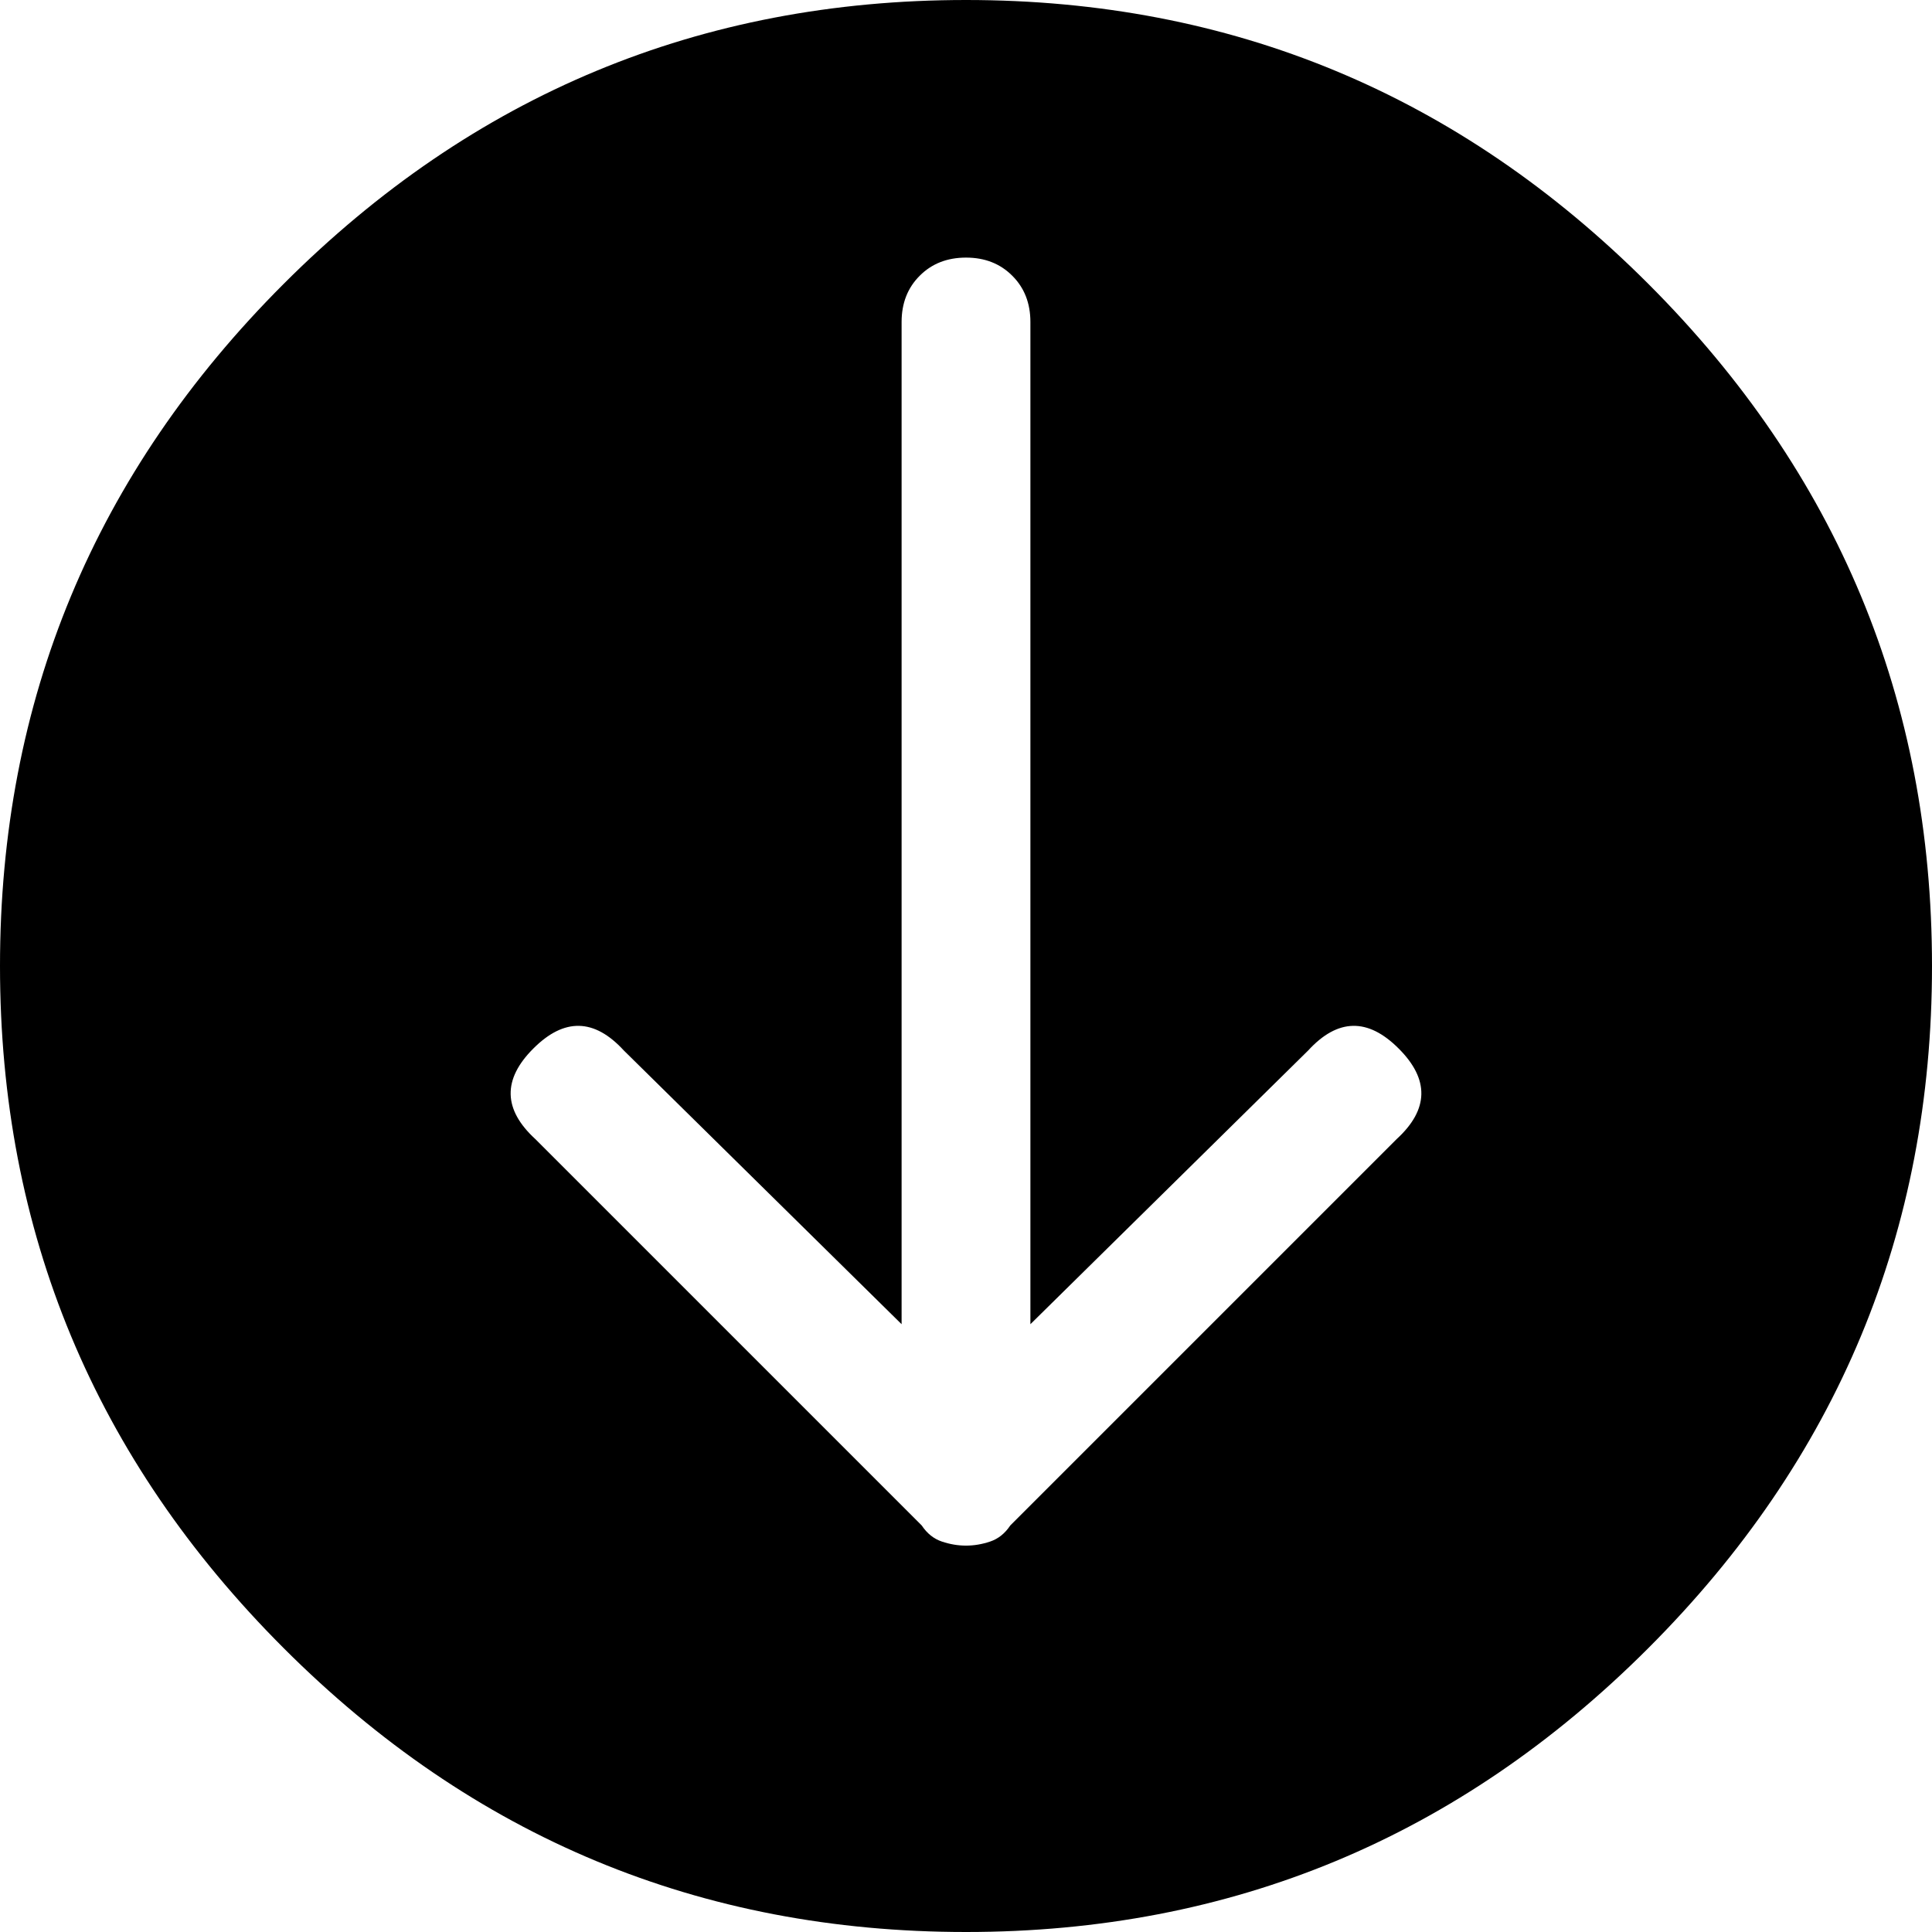 <svg width="28.125" height="28.125" viewBox="1.875 -54.375 28.125 28.125" xmlns="http://www.w3.org/2000/svg"><path d="M15.938 -54.375C12.07 -54.375 8.76 -52.998 6.006 -50.244C3.252 -47.49 1.875 -44.18 1.875 -40.312C1.875 -36.445 3.252 -33.135 6.006 -30.381C8.76 -27.627 12.07 -26.25 15.938 -26.25C19.805 -26.25 23.115 -27.627 25.869 -30.381C28.623 -33.135 30 -36.445 30 -40.312C30 -44.18 28.623 -47.49 25.869 -50.244C23.115 -52.998 19.805 -54.375 15.938 -54.375ZM22.207 -37.793L16.582 -32.168C16.504 -32.051 16.406 -31.973 16.289 -31.934C16.055 -31.855 15.82 -31.855 15.586 -31.934C15.469 -31.973 15.371 -32.051 15.293 -32.168L9.668 -37.793C9.199 -38.223 9.189 -38.662 9.639 -39.111C10.088 -39.561 10.527 -39.551 10.957 -39.082L15 -35.098L15 -49.688C15 -49.961 15.088 -50.186 15.264 -50.361C15.439 -50.537 15.664 -50.625 15.938 -50.625C16.211 -50.625 16.436 -50.537 16.611 -50.361C16.787 -50.186 16.875 -49.961 16.875 -49.688L16.875 -35.098L20.918 -39.082C21.348 -39.551 21.787 -39.561 22.236 -39.111C22.686 -38.662 22.676 -38.223 22.207 -37.793ZM22.207 -37.793"></path></svg>
